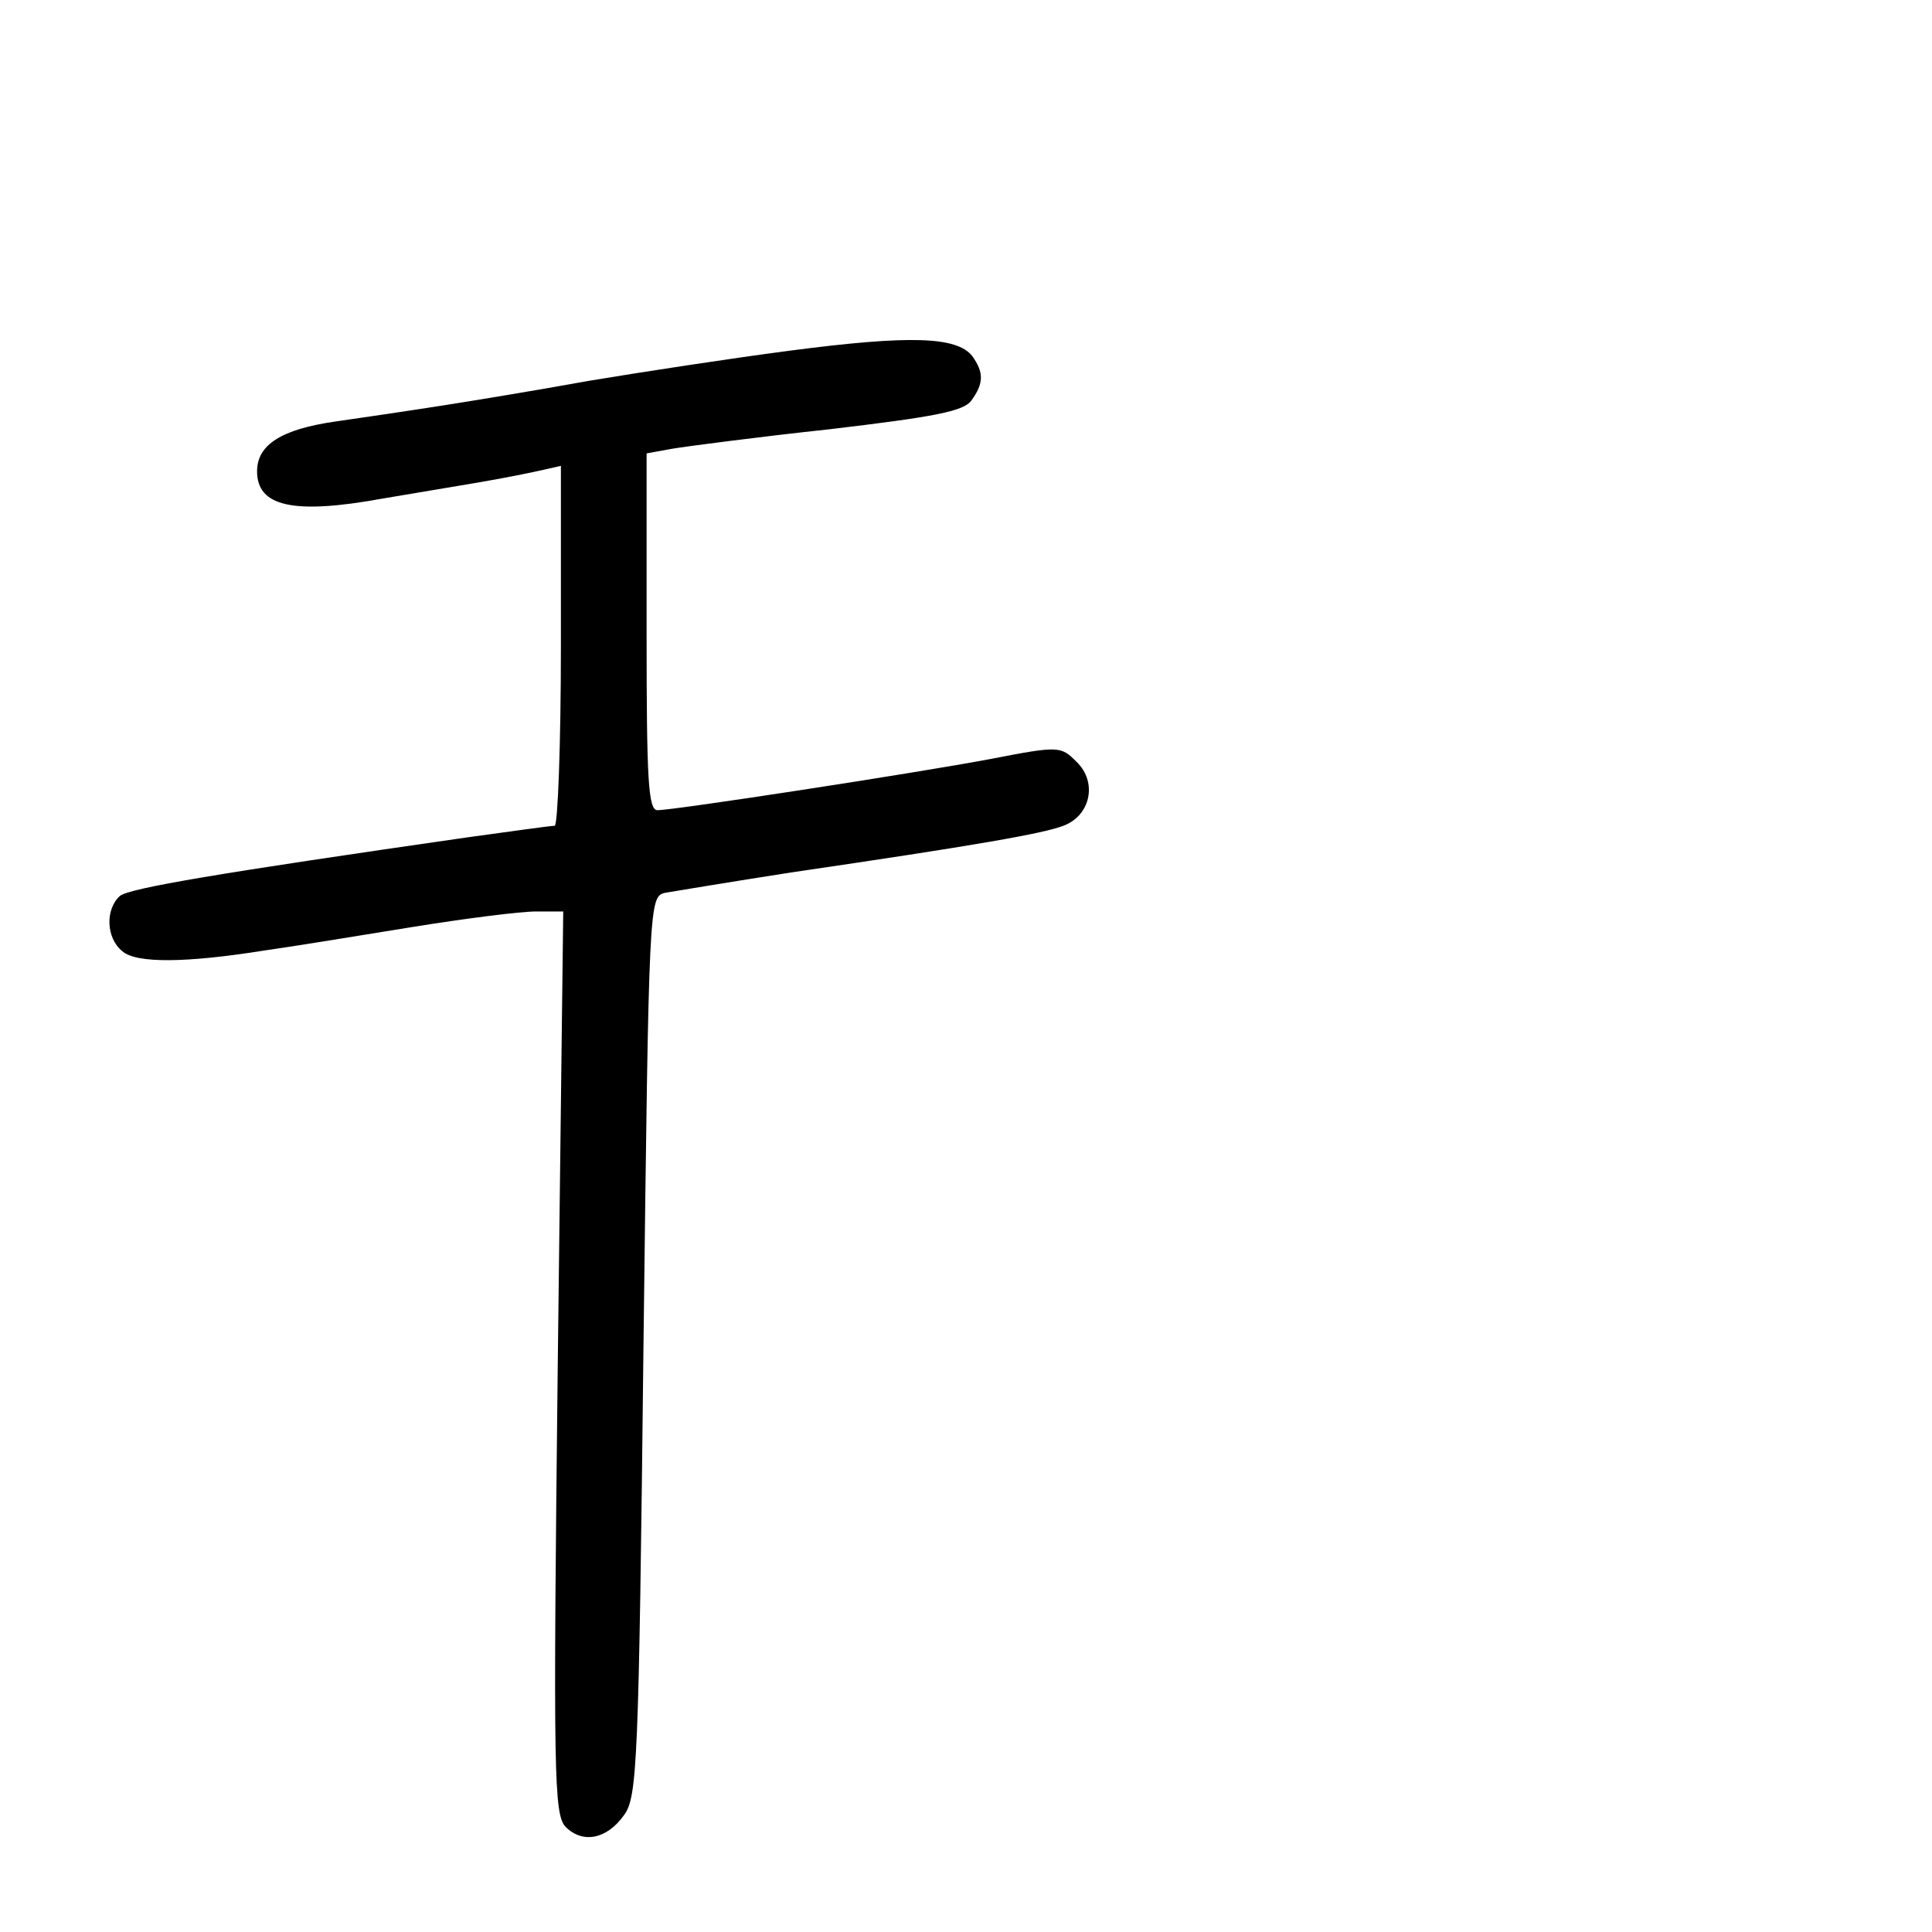 <?xml version="1.0" standalone="no"?>
<!DOCTYPE svg PUBLIC "-//W3C//DTD SVG 20010904//EN"
 "http://www.w3.org/TR/2001/REC-SVG-20010904/DTD/svg10.dtd">
<svg version="1.0" xmlns="http://www.w3.org/2000/svg"
 width="248pt" height="248pt" viewBox="0 0 248 248"
 preserveAspectRatio="xMidYMid meet">
<g transform="translate(0,248) scale(0.1,-0.1)"
fill="#000000" stroke="none">
<path d="M1015 2030 c-77 -10 -194 -28 -260 -39 -66 -12 -151 -26 -190 -32
-38 -6 -99 -15 -134 -20 -70 -10 -101 -30 -101 -64 0 -45 46 -56 161 -35 30 5
83 14 119 20 36 6 75 14 88 17 l22 5 0 -231 c0 -127 -4 -231 -8 -231 -5 0 -55
-7 -113 -15 -320 -46 -432 -65 -445 -75 -19 -17 -18 -54 3 -71 18 -16 83 -15
183 1 36 5 121 19 189 30 68 11 139 20 159 20 l35 0 -7 -579 c-6 -530 -5 -580
10 -596 22 -22 53 -16 75 15 17 23 19 64 25 602 7 574 7 577 28 582 12 2 84
14 161 26 239 35 324 50 350 60 35 13 44 56 17 82 -20 20 -22 21 -109 4 -101
-19 -408 -66 -429 -66 -12 0 -14 39 -14 229 l0 229 33 6 c18 3 109 15 202 25
135 16 172 23 182 37 16 22 16 36 1 57 -20 25 -80 27 -233 7z"/>
</g>
</svg>
